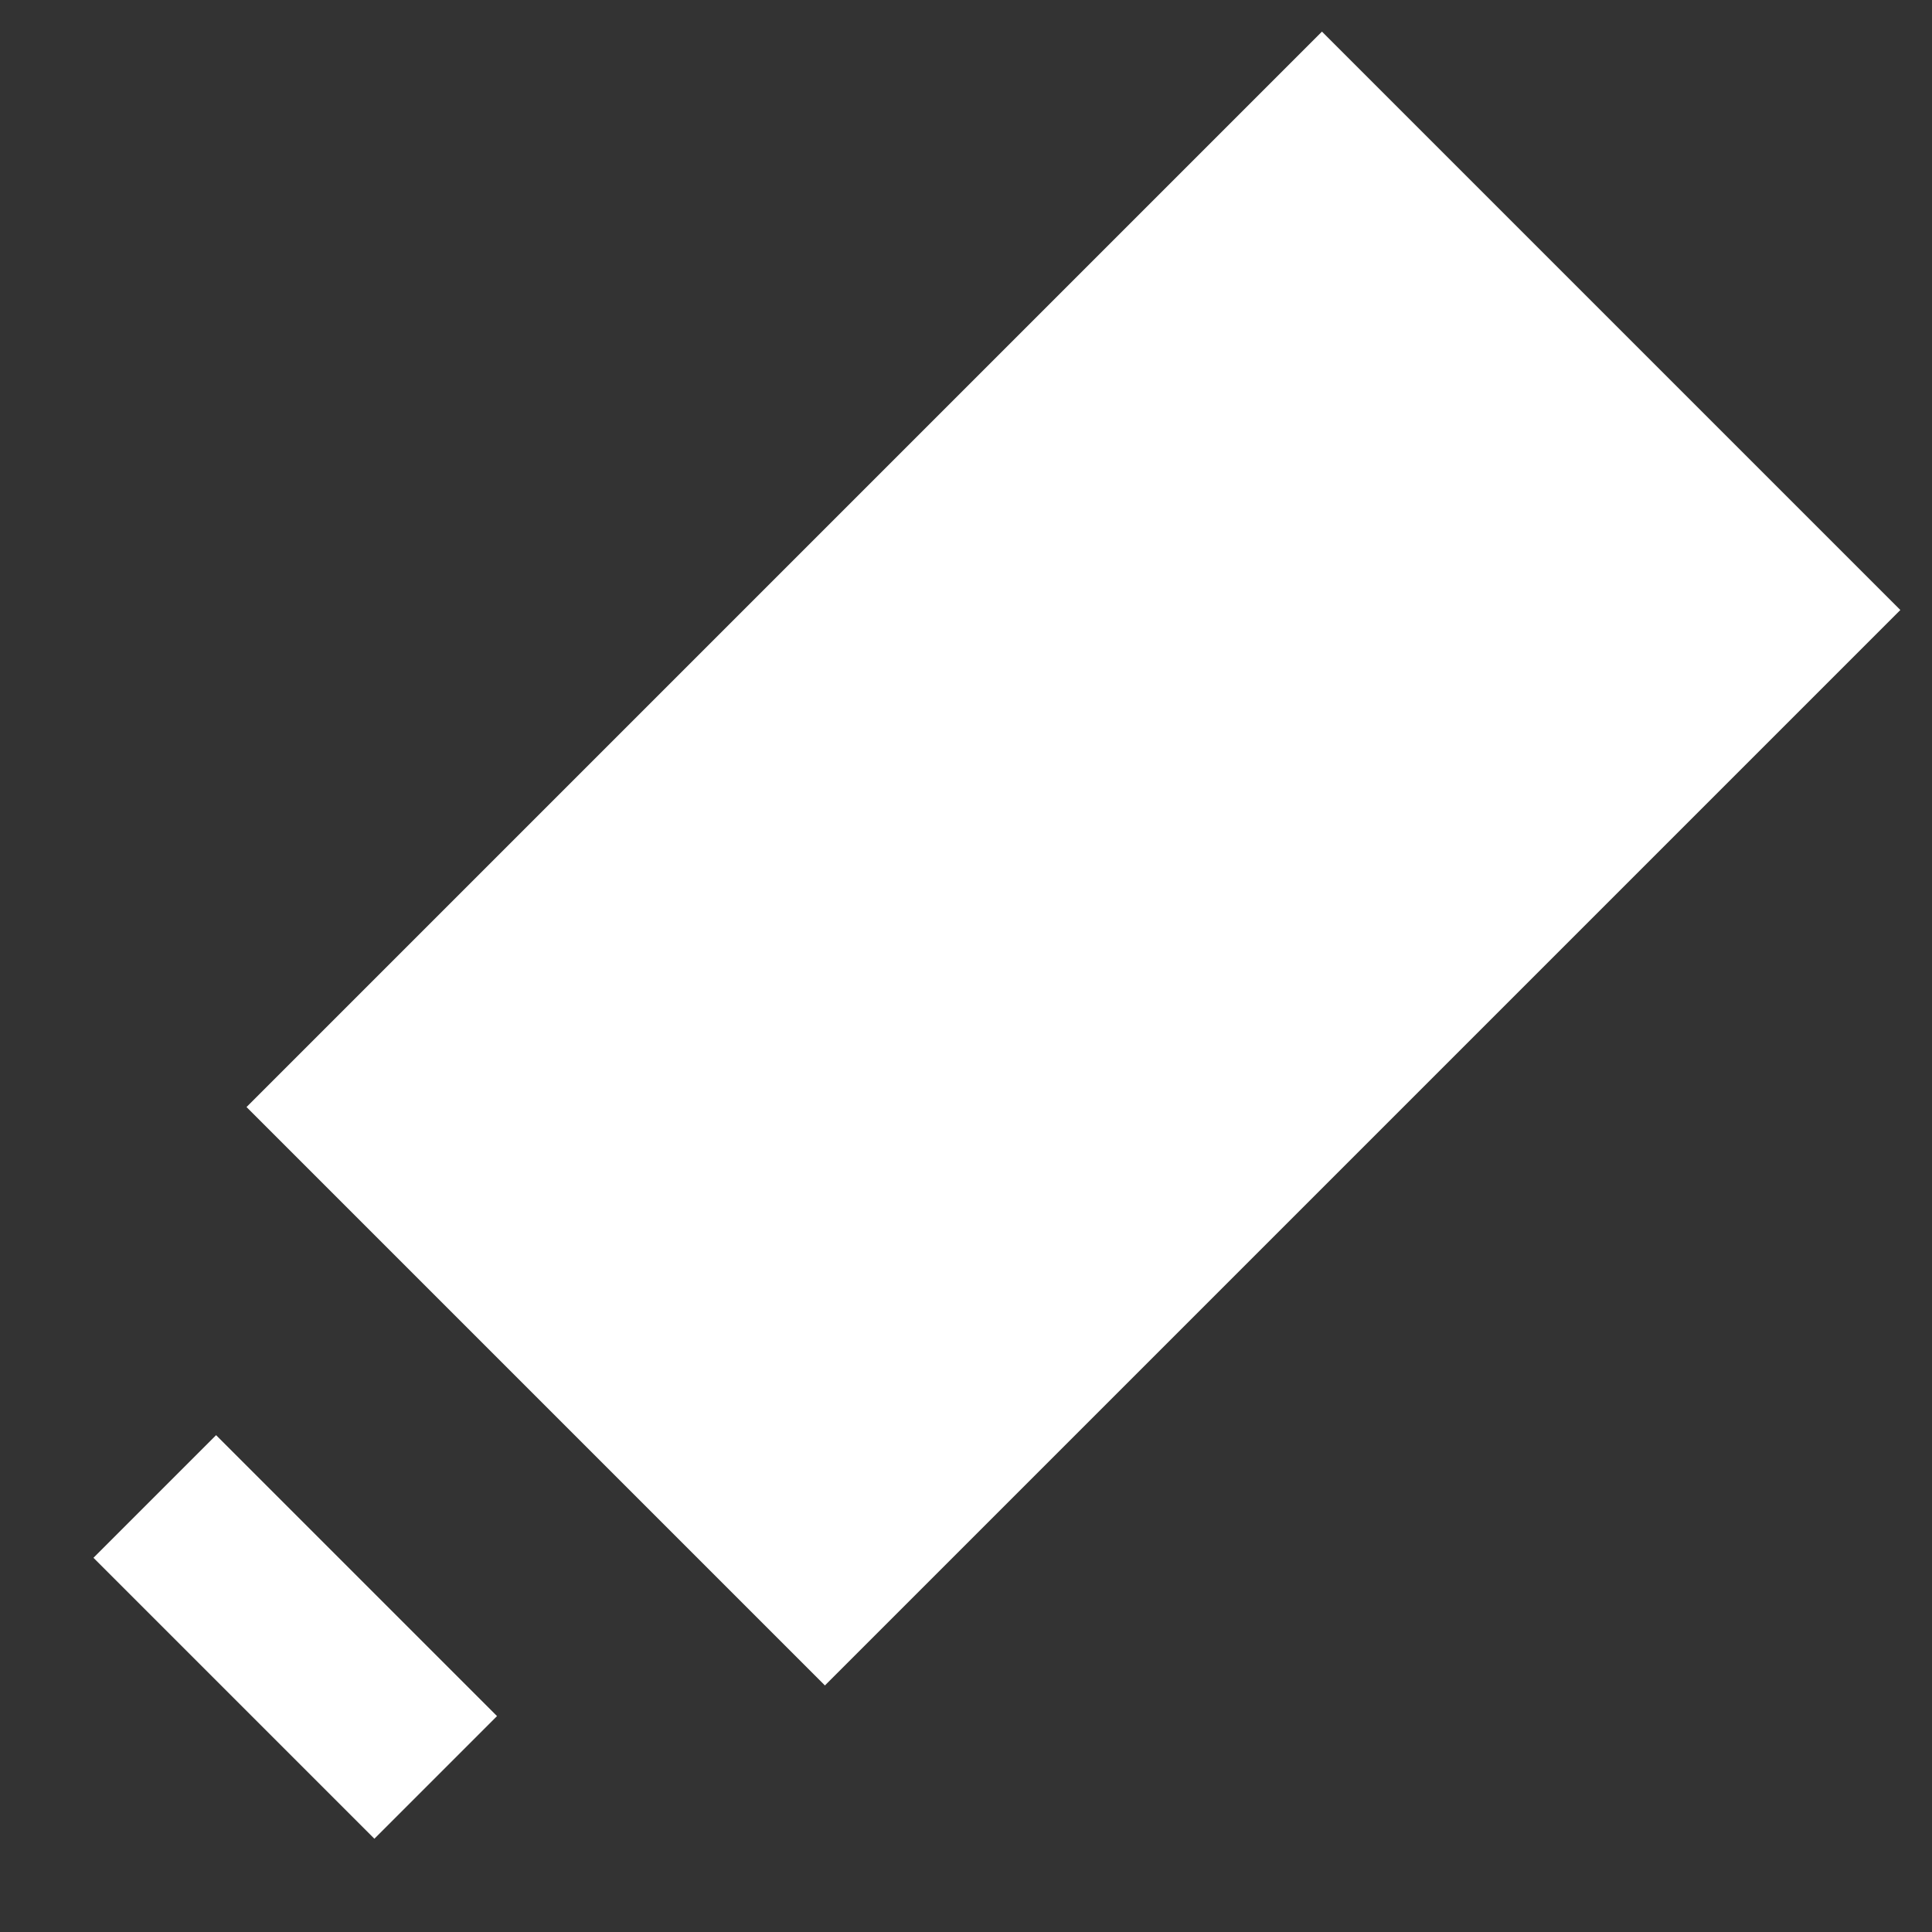<?xml version="1.0" encoding="utf-8"?>
<!-- Generator: Adobe Illustrator 15.1.0, SVG Export Plug-In  -->
<!DOCTYPE svg PUBLIC "-//W3C//DTD SVG 1.1//EN" "http://www.w3.org/Graphics/SVG/1.1/DTD/svg11.dtd">
<svg version="1.1"
	 xmlns="http://www.w3.org/2000/svg" xmlns:xlink="http://www.w3.org/1999/xlink" xmlns:a="http://ns.adobe.com/AdobeSVGViewerExtensions/3.0/"
	 x="0px" y="0px" width="18px" height="18px" viewBox="-0.869 -0.294 18 18"
	 overflow="visible" enable-background="new -0.869 -0.294 18 18" xml:space="preserve">
<rect x="-0.869" y="-0.294" width="18" height="18" fill="#333333" stroke="none"/>
<defs>
</defs>
<rect x="2.044" y="3.895" transform="matrix(-0.707 0.707 -0.707 -0.707 21.035 6.698)" fill-rule="evenodd" clip-rule="evenodd" fill="#FFFFFF" width="14.172" height="7.622"/>
<rect x="1.072" y="13.104" transform="matrix(-0.707 0.707 -0.707 -0.707 13.784 24.201)" fill-rule="evenodd" clip-rule="evenodd" fill="#FFFFFF" width="1.616" height="3.702"/>
</svg>
